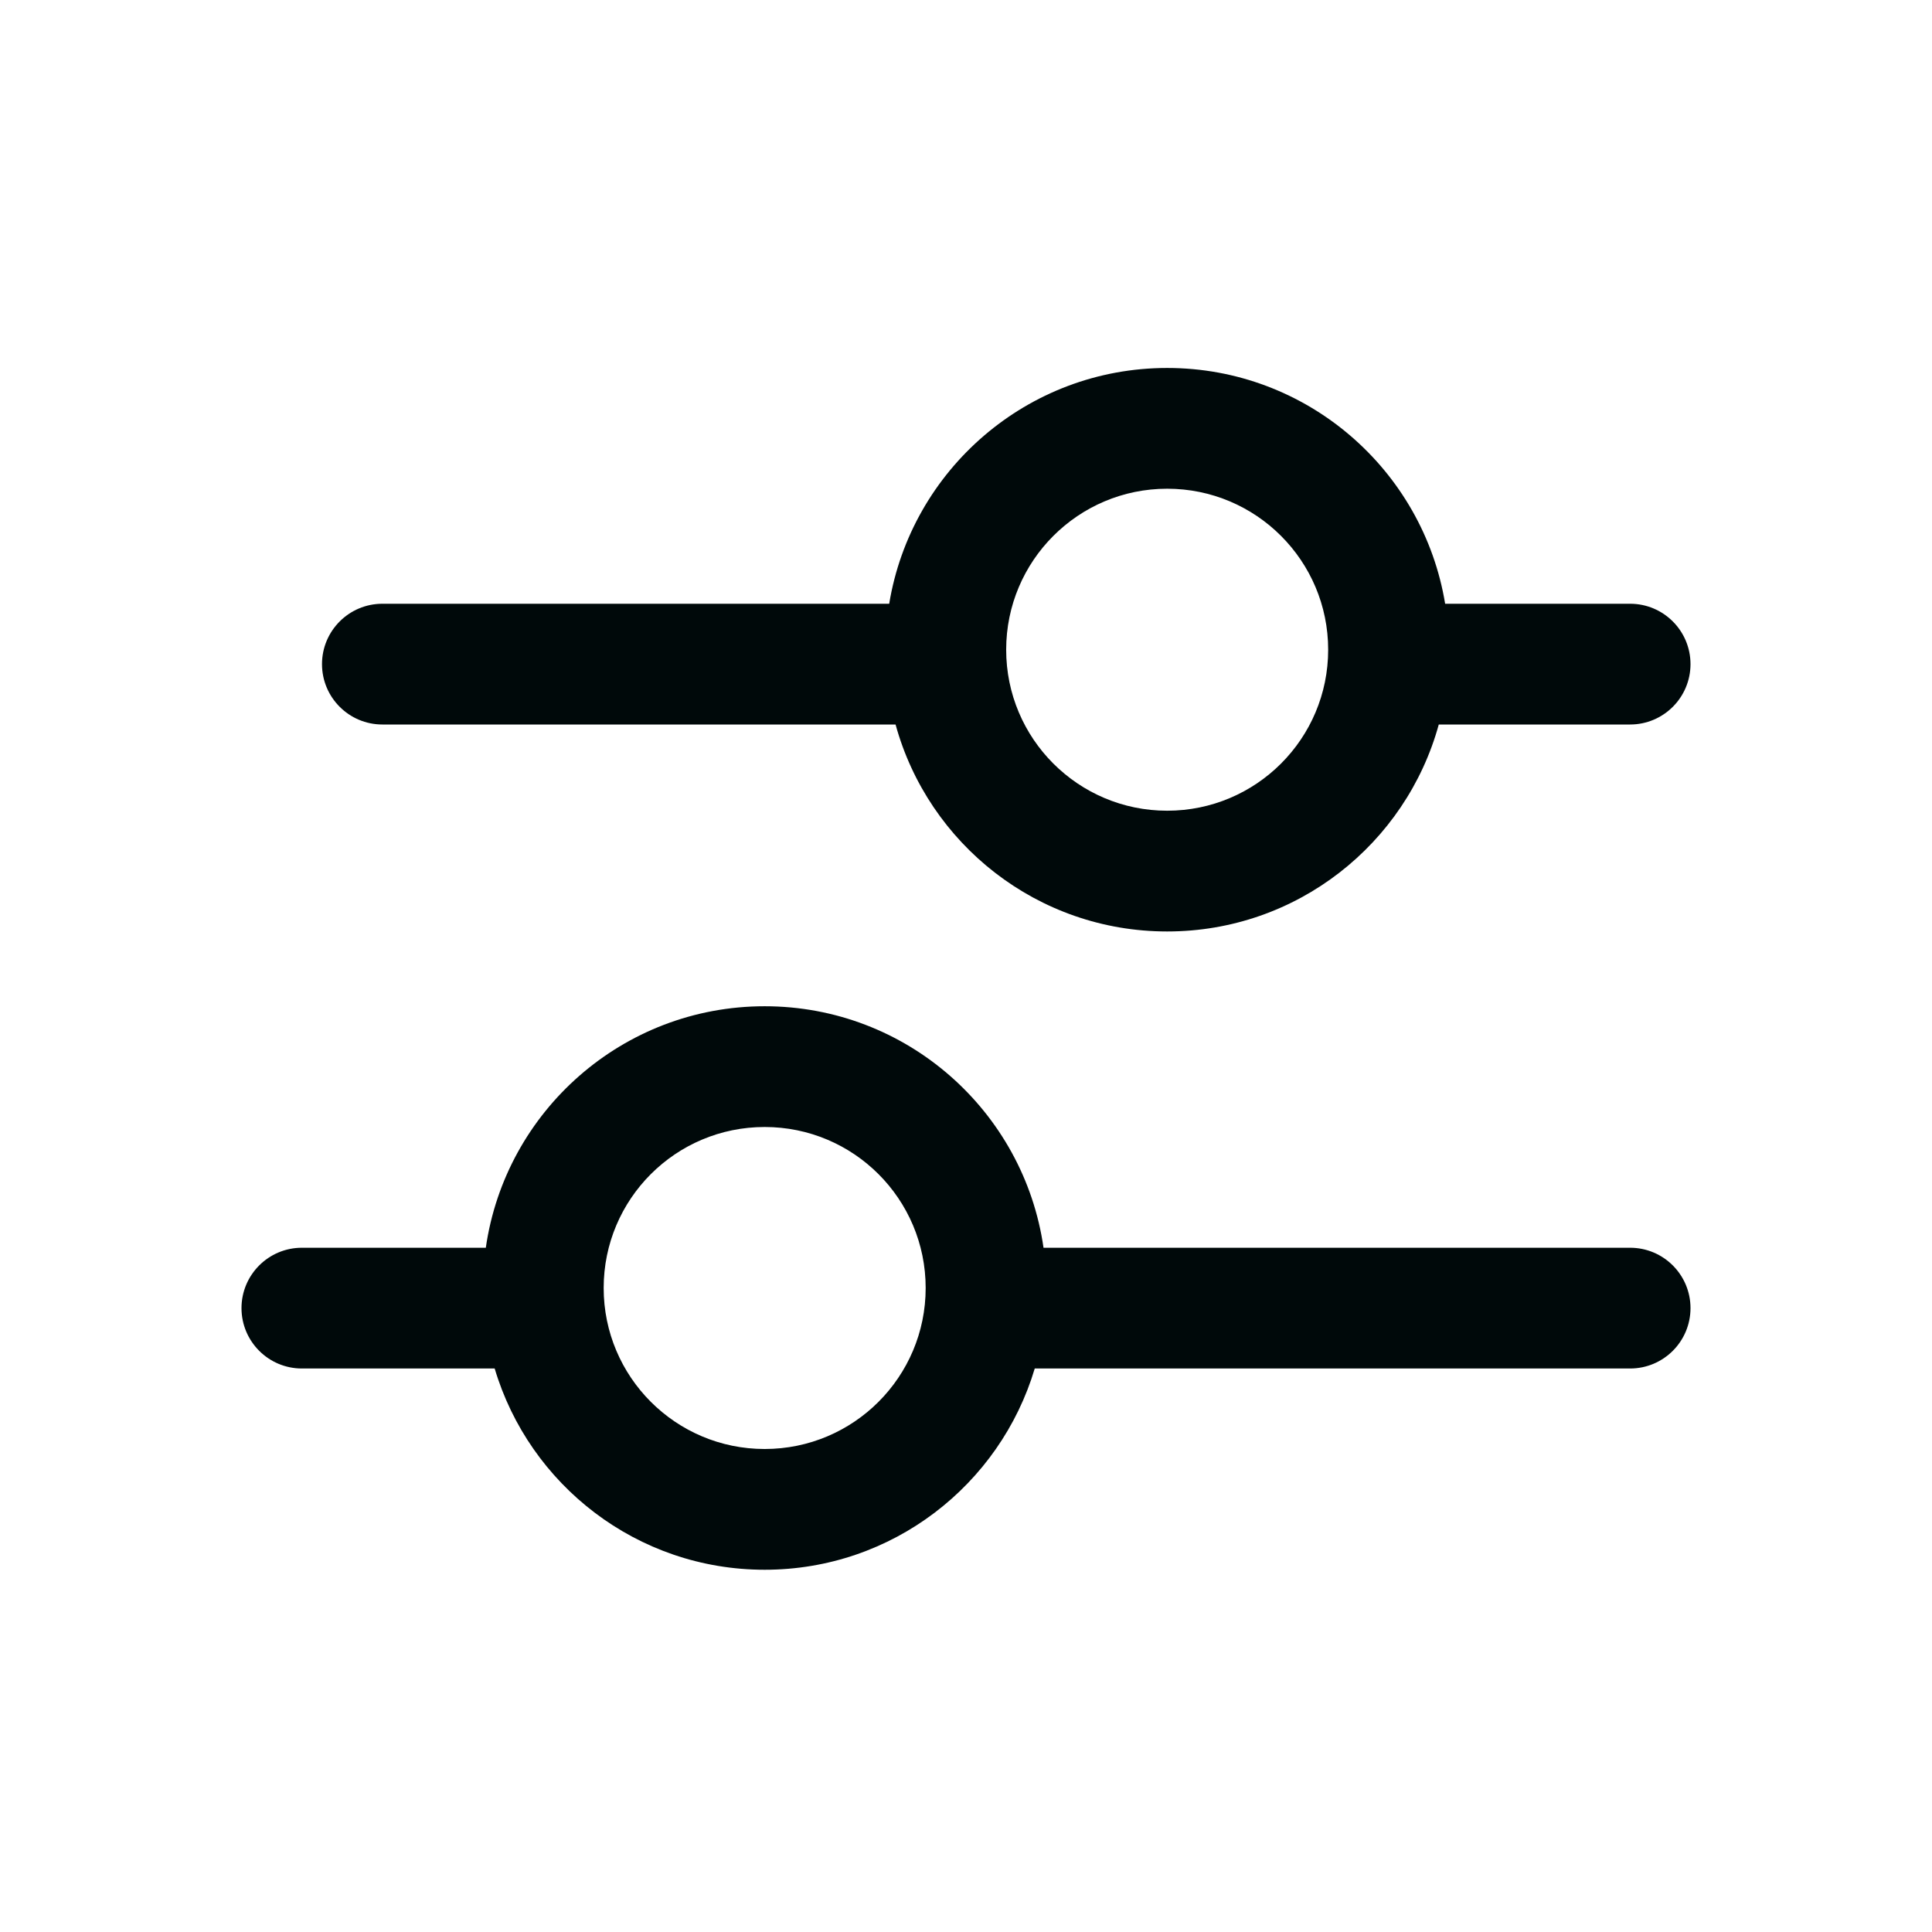 <svg width="24" height="24" viewBox="0 0 24 24" fill="none" xmlns="http://www.w3.org/2000/svg">
<path d="M14.499 4.571C16.237 4.571 17.679 5.839 17.952 7.5H20.25C20.664 7.5 21 7.836 21 8.25C21 8.664 20.664 9 20.25 9H17.873C17.466 10.482 16.11 11.571 14.499 11.571C12.888 11.571 11.532 10.482 11.125 9H4.75C4.336 9 4 8.664 4 8.25C4 7.836 4.336 7.5 4.75 7.5H11.046C11.319 5.839 12.761 4.571 14.499 4.571ZM14.499 6.071C13.395 6.071 12.499 6.967 12.499 8.071C12.499 9.176 13.395 10.071 14.499 10.071C15.604 10.071 16.499 9.176 16.499 8.071C16.499 6.967 15.604 6.071 14.499 6.071Z" fill="#00090A"/>
<path d="M9.499 12.5C11.262 12.5 12.72 13.804 12.963 15.5H20.25C20.664 15.5 21 15.836 21 16.25C21 16.664 20.664 17 20.25 17H12.854C12.423 18.445 11.085 19.5 9.499 19.5C7.914 19.5 6.575 18.445 6.145 17H3.75C3.336 17 3 16.664 3 16.25C3 15.836 3.336 15.5 3.75 15.5H6.035C6.278 13.804 7.736 12.5 9.499 12.5ZM9.499 14C8.394 14 7.499 14.895 7.499 16C7.499 17.104 8.394 18 9.499 18C10.604 18 11.499 17.104 11.499 16C11.499 14.895 10.604 14 9.499 14Z" fill="#00090A"/>
</svg>
